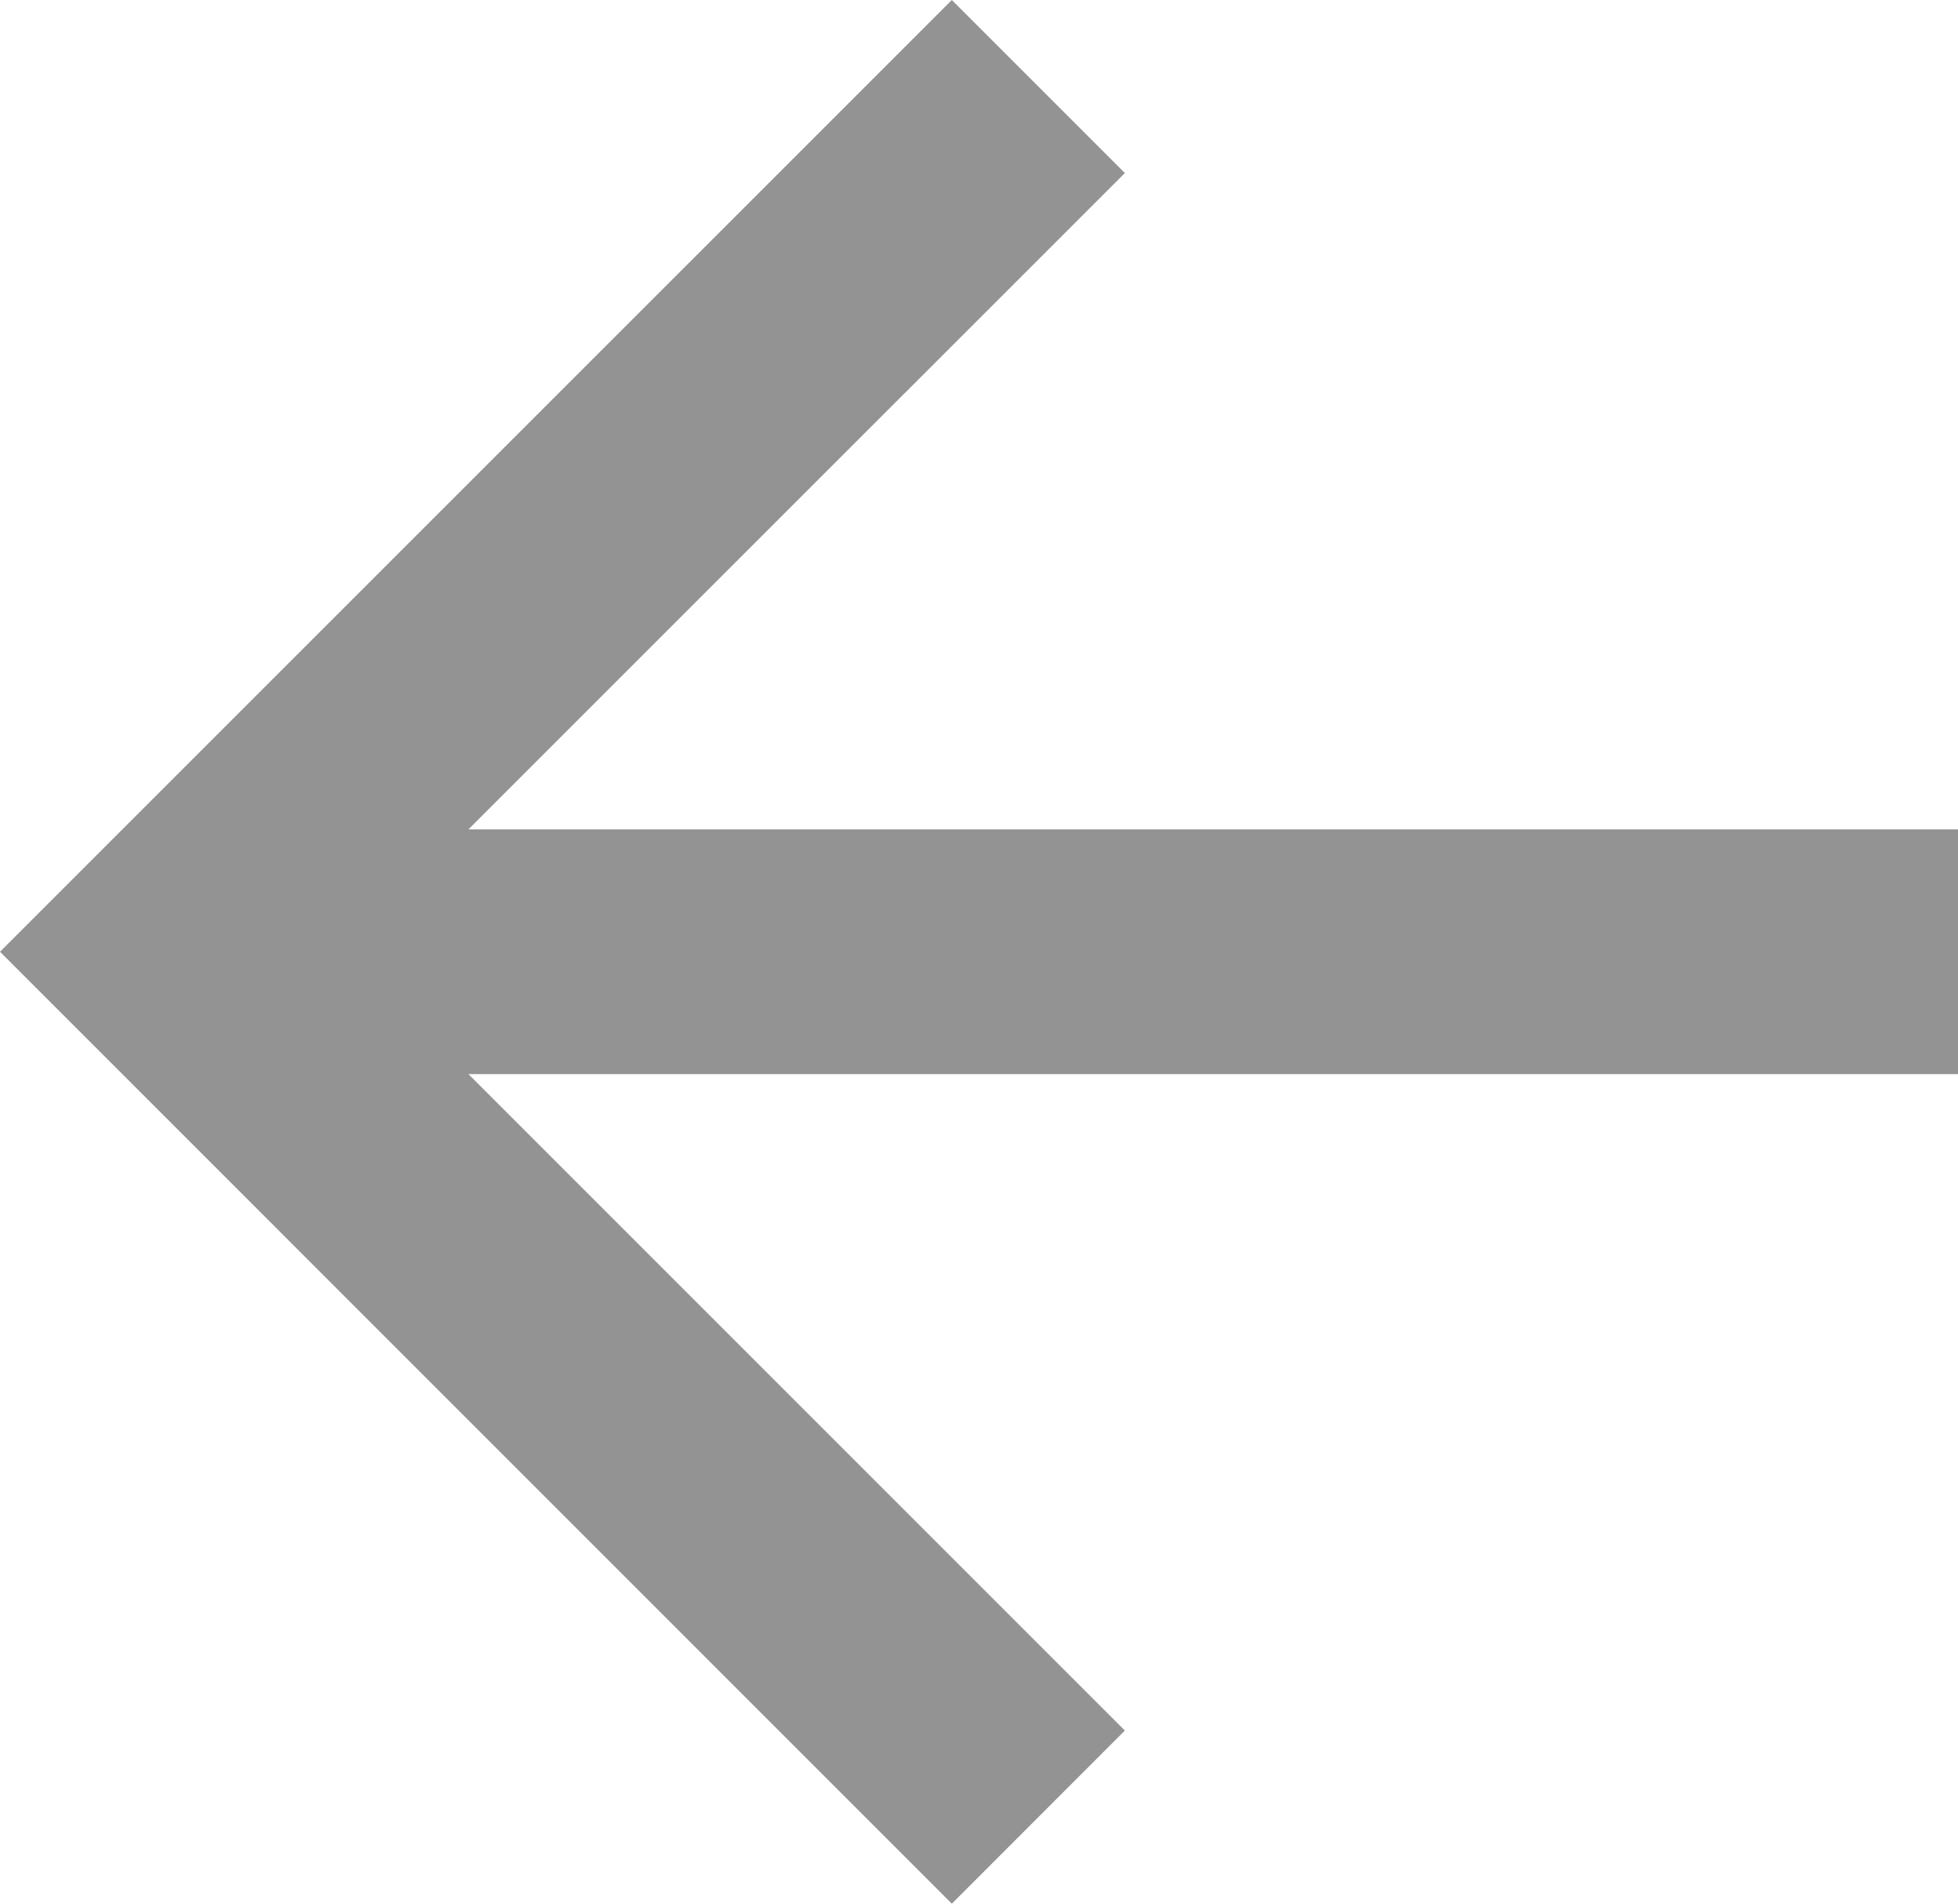 <svg xmlns="http://www.w3.org/2000/svg" width="16" height="15.556"><path d="M3.828 6.777H16v2H3.828l5.364 5.364-1.414 1.415L0 7.777 7.778 0l1.414 1.414z" fill="#939393" data-name="Сгруппировать 304"/></svg>